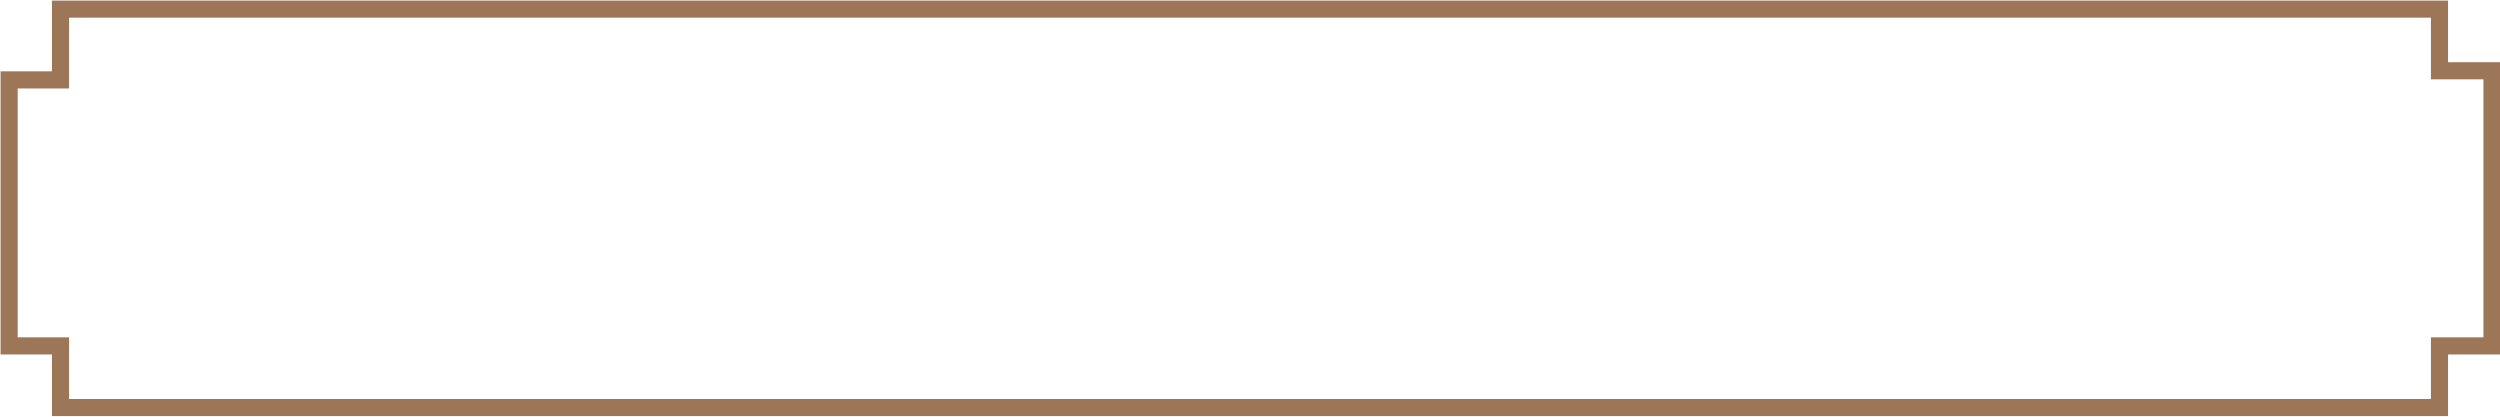 <?xml version="1.0" encoding="utf-8"?>
<!-- Generator: Adobe Illustrator 21.0.0, SVG Export Plug-In . SVG Version: 6.00 Build 0)  -->
<svg version="1.1" id="Layer_1" xmlns="http://www.w3.org/2000/svg" xmlns:xlink="http://www.w3.org/1999/xlink" x="0px" y="0px"
	 viewBox="0 0 219 36.5" style="enable-background:new 0 0 219 36.5;" xml:space="preserve">
<style type="text/css">
	.st0{fill:none;stroke:#9D7657;stroke-width:1.5;stroke-miterlimit:10;}
</style>
<polygon class="st0" points="213.7,6.2 213.7,0.8 5.3,0.8 5.3,7 0.8,7 0.8,30.3 5.3,30.3 5.3,35.7 213.7,35.7 213.7,30.3 
	218.3,30.3 218.3,6.2 "/>
</svg>
